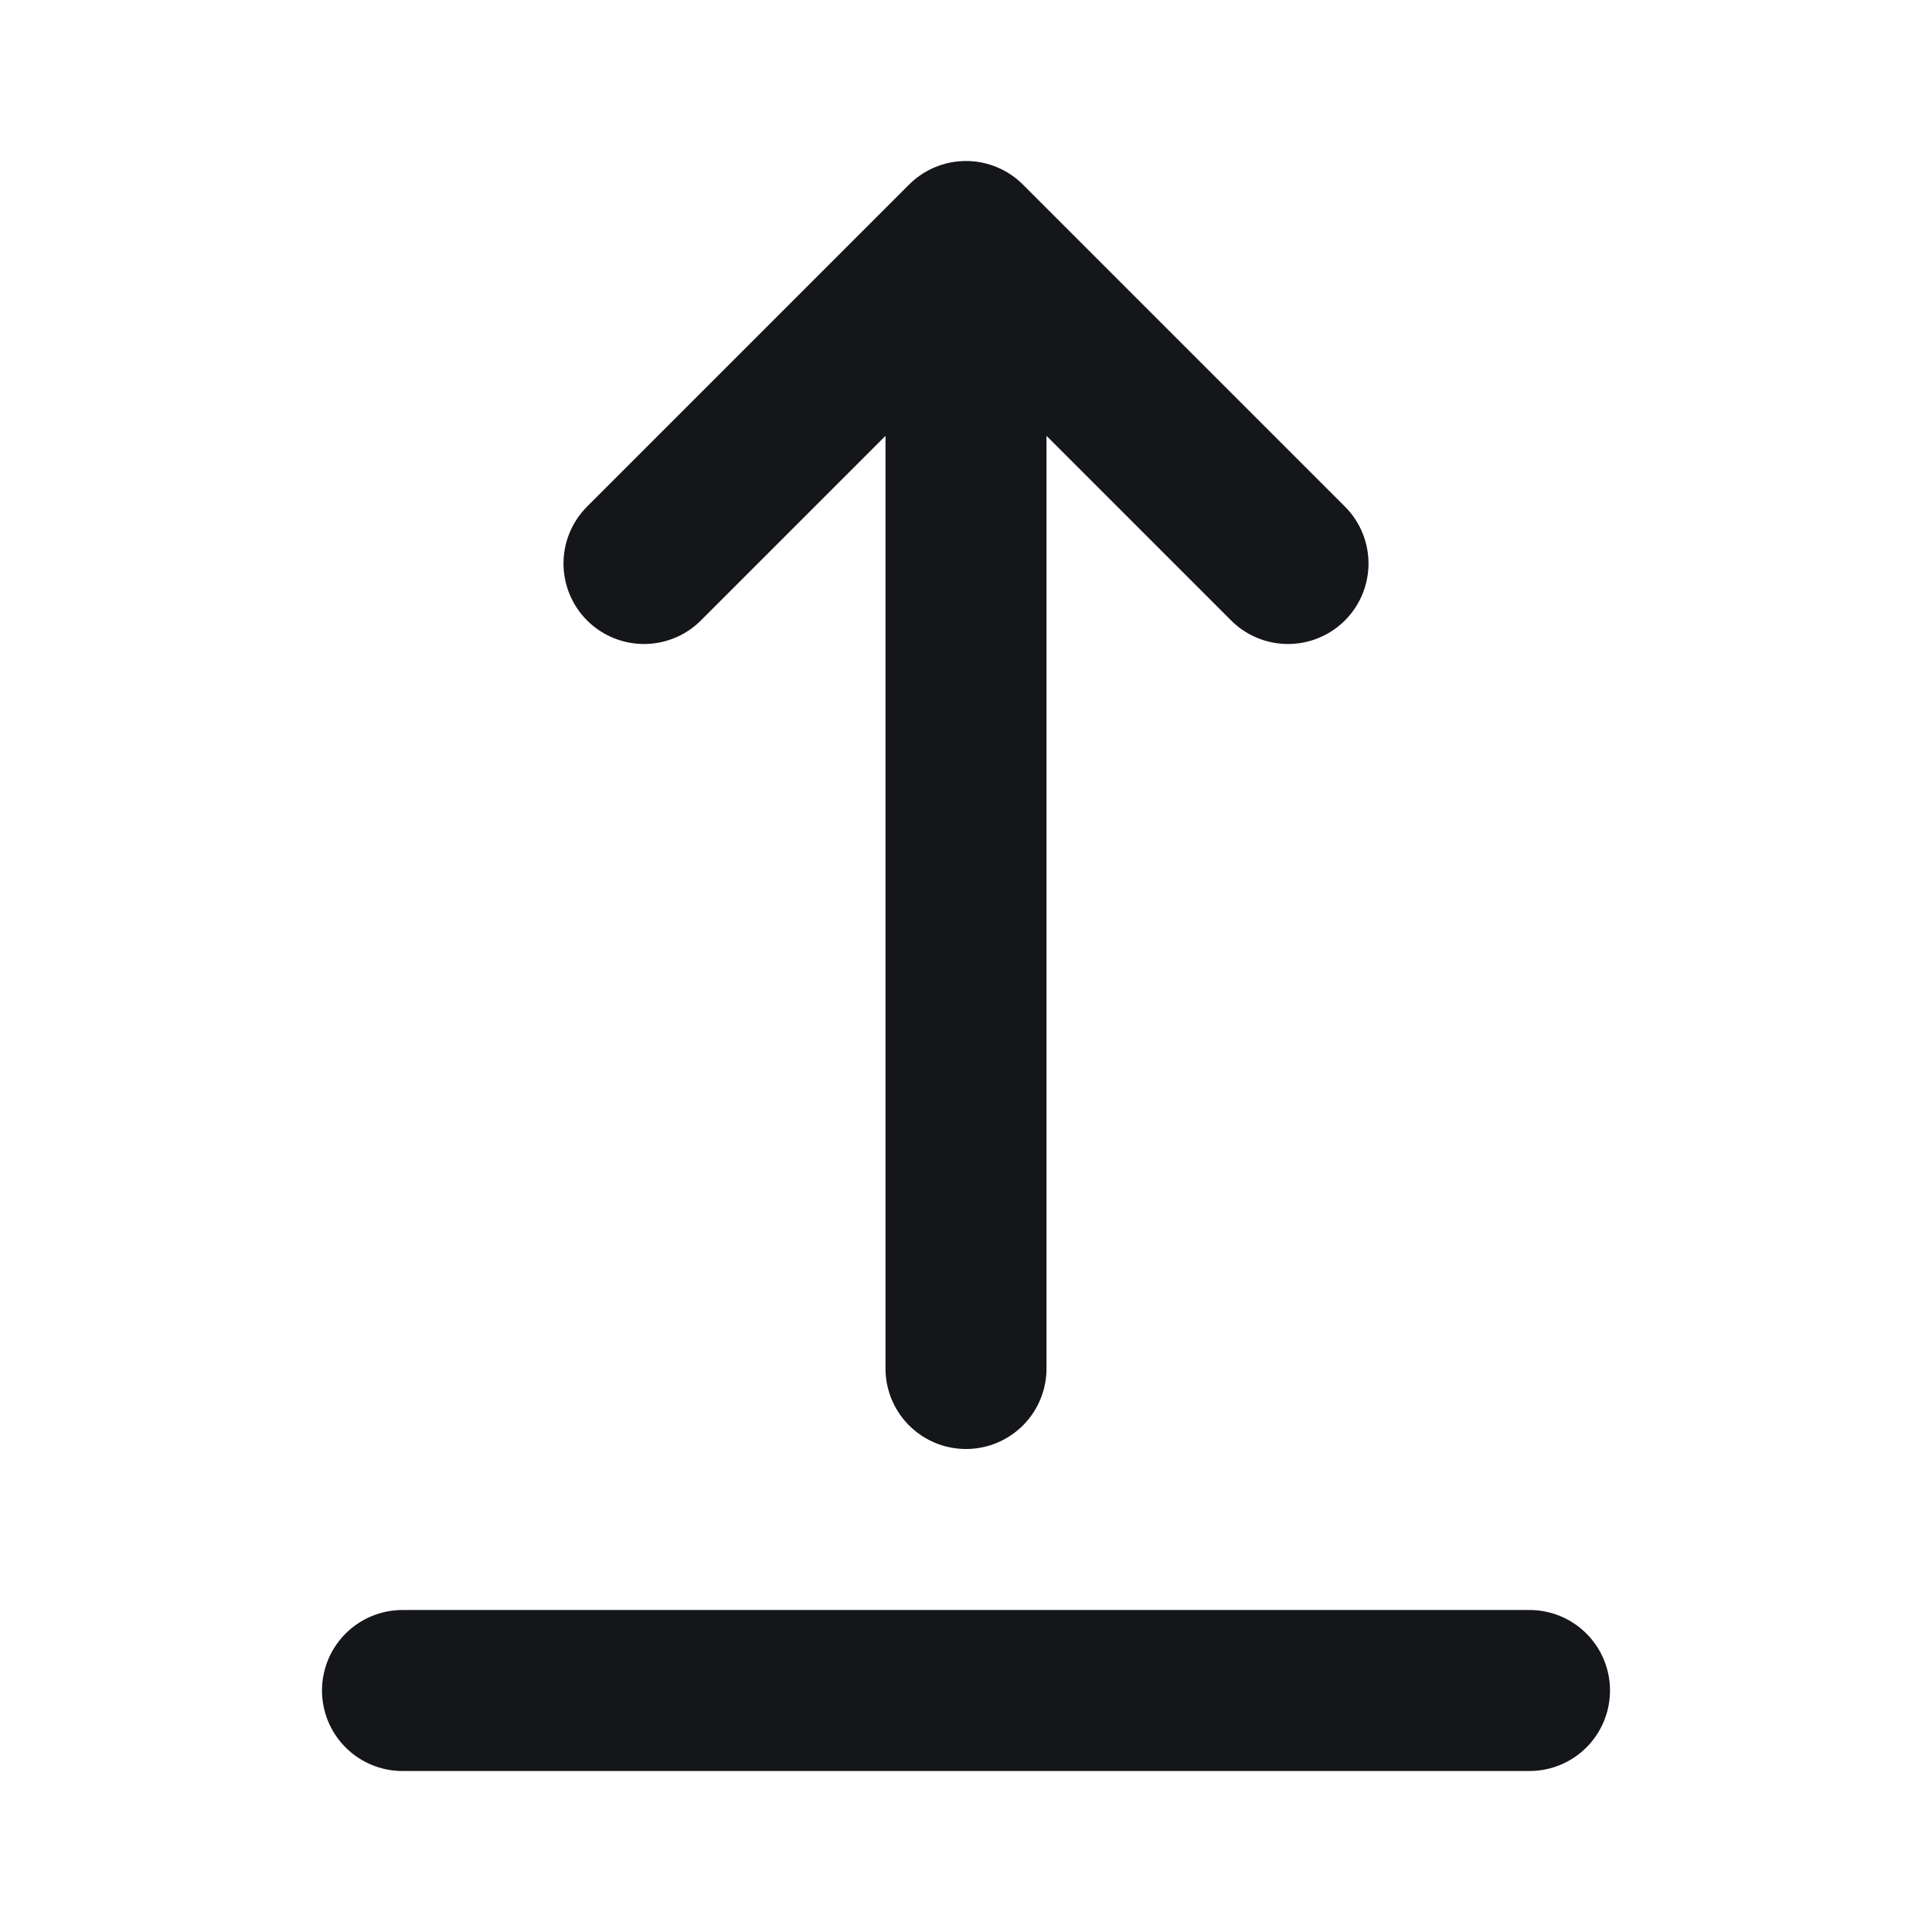 <svg width="24" height="24" viewBox="0 0 24 24" fill="none" xmlns="http://www.w3.org/2000/svg">
<path d="M12 17V3M12 3L8 7M12 3L16 7M19 21H5" stroke="#151619" stroke-width="2" stroke-linecap="round" stroke-linejoin="round"/>
</svg>
